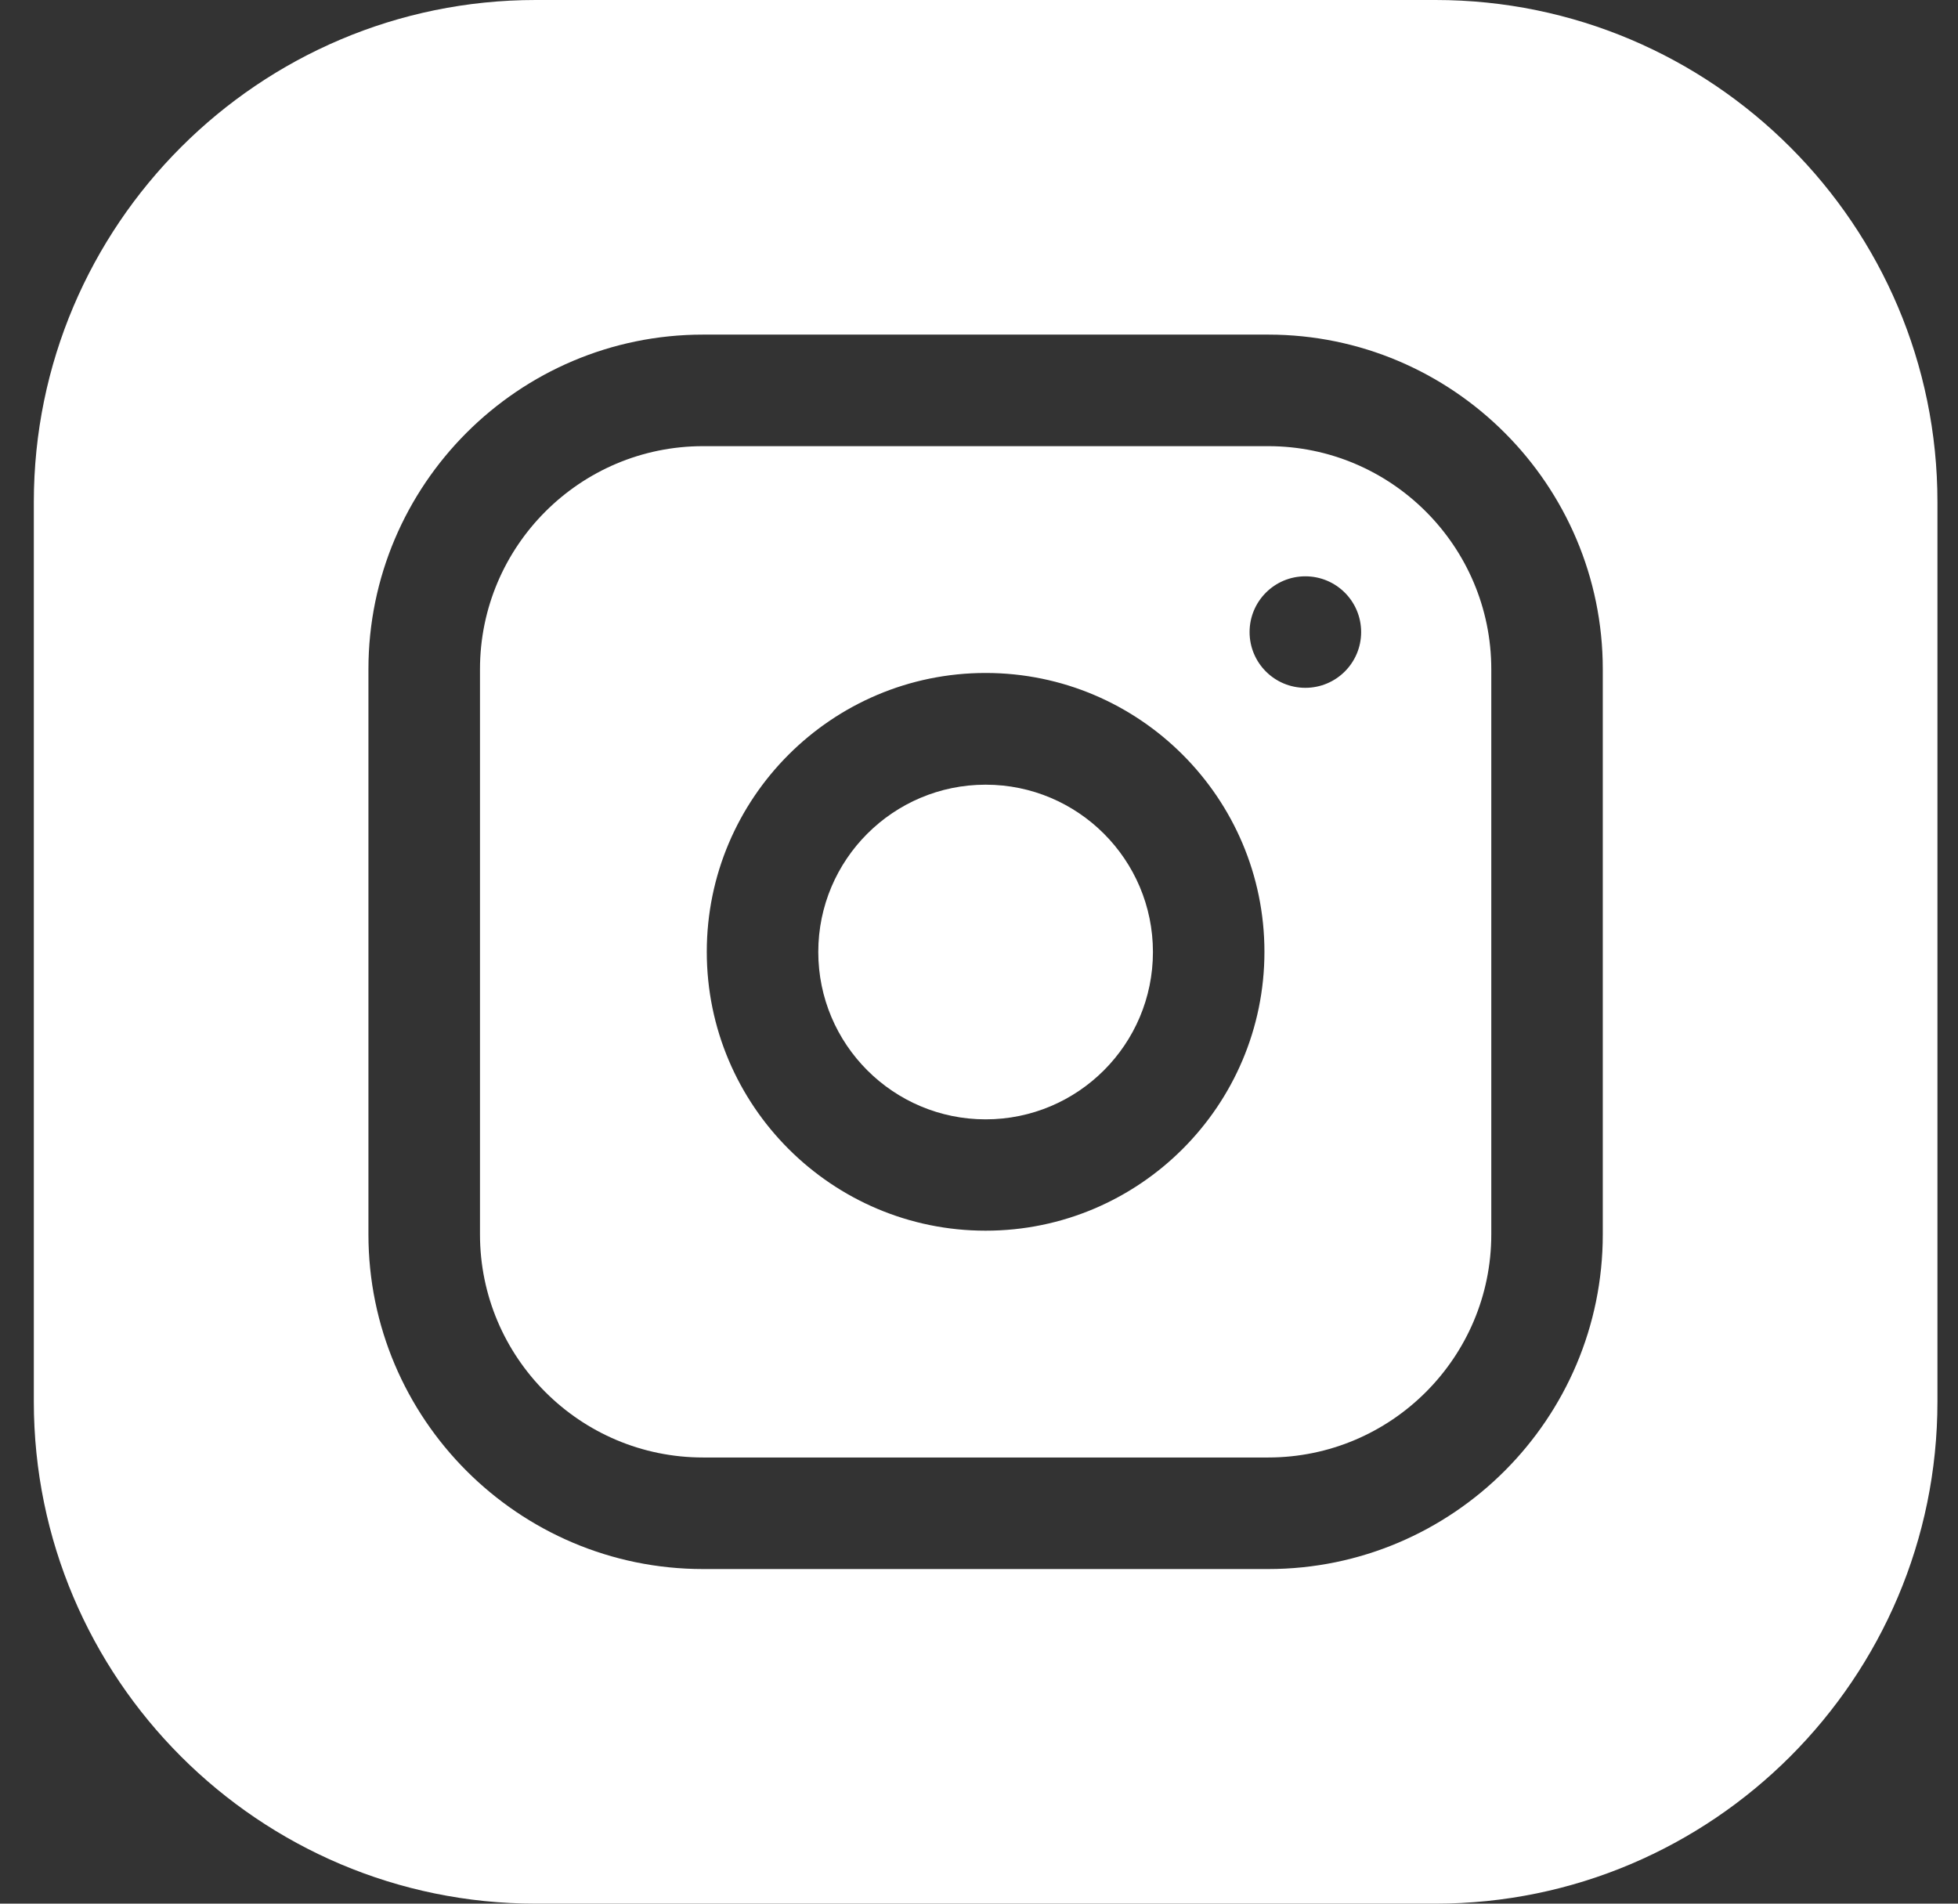 <svg width="36" height="35" viewBox="0 0 36 35" fill="none" xmlns="http://www.w3.org/2000/svg">
<rect x="0" y="0" width="36" height="35" fill="#333333" stroke="none"/>
<g clip-path="url(#clip0_542_2652)">
<path d="M21.198 17.503C21.198 19.202 19.82 20.58 18.122 20.58C16.423 20.58 15.045 19.202 15.045 17.503C15.045 15.805 16.423 14.427 18.122 14.427C19.82 14.427 21.198 15.805 21.198 17.503Z" fill="white"/>
<path d="M23.317 8.203H12.926C10.664 8.203 8.825 10.043 8.825 12.305V22.695C8.825 24.957 10.664 26.797 12.926 26.797H23.317C25.579 26.797 27.419 24.957 27.419 22.695V12.305C27.419 10.043 25.579 8.203 23.317 8.203ZM18.122 22.627C15.294 22.627 12.995 20.327 12.995 17.5C12.995 14.673 15.294 12.373 18.122 12.373C20.949 12.373 23.248 14.673 23.248 17.5C23.248 20.327 20.949 22.627 18.122 22.627ZM24 12.646C23.434 12.646 22.975 12.188 22.975 11.621C22.975 11.054 23.434 10.596 24 10.596C24.567 10.596 25.026 11.054 25.026 11.621C25.026 12.188 24.567 12.646 24 12.646Z" fill="white"/>
<path d="M26.393 0H9.85C4.761 0 0.622 4.14 0.622 9.229V25.771C0.622 30.86 4.761 35 9.85 35H26.393C31.482 35 35.622 30.86 35.622 25.771V9.229C35.622 4.14 31.482 0 26.393 0ZM29.469 22.695C29.469 26.087 26.709 28.848 23.317 28.848H12.926C9.534 28.848 6.774 26.087 6.774 22.695V12.305C6.774 8.913 9.534 6.152 12.926 6.152H23.317C26.709 6.152 29.469 8.913 29.469 12.305V22.695Z" fill="white"/>
</g>
<defs>
<clipPath id="clip0_542_2652">
<rect width="35" height="35" fill="white" transform="translate(0.622)"/>
</clipPath>
</defs>
</svg>
